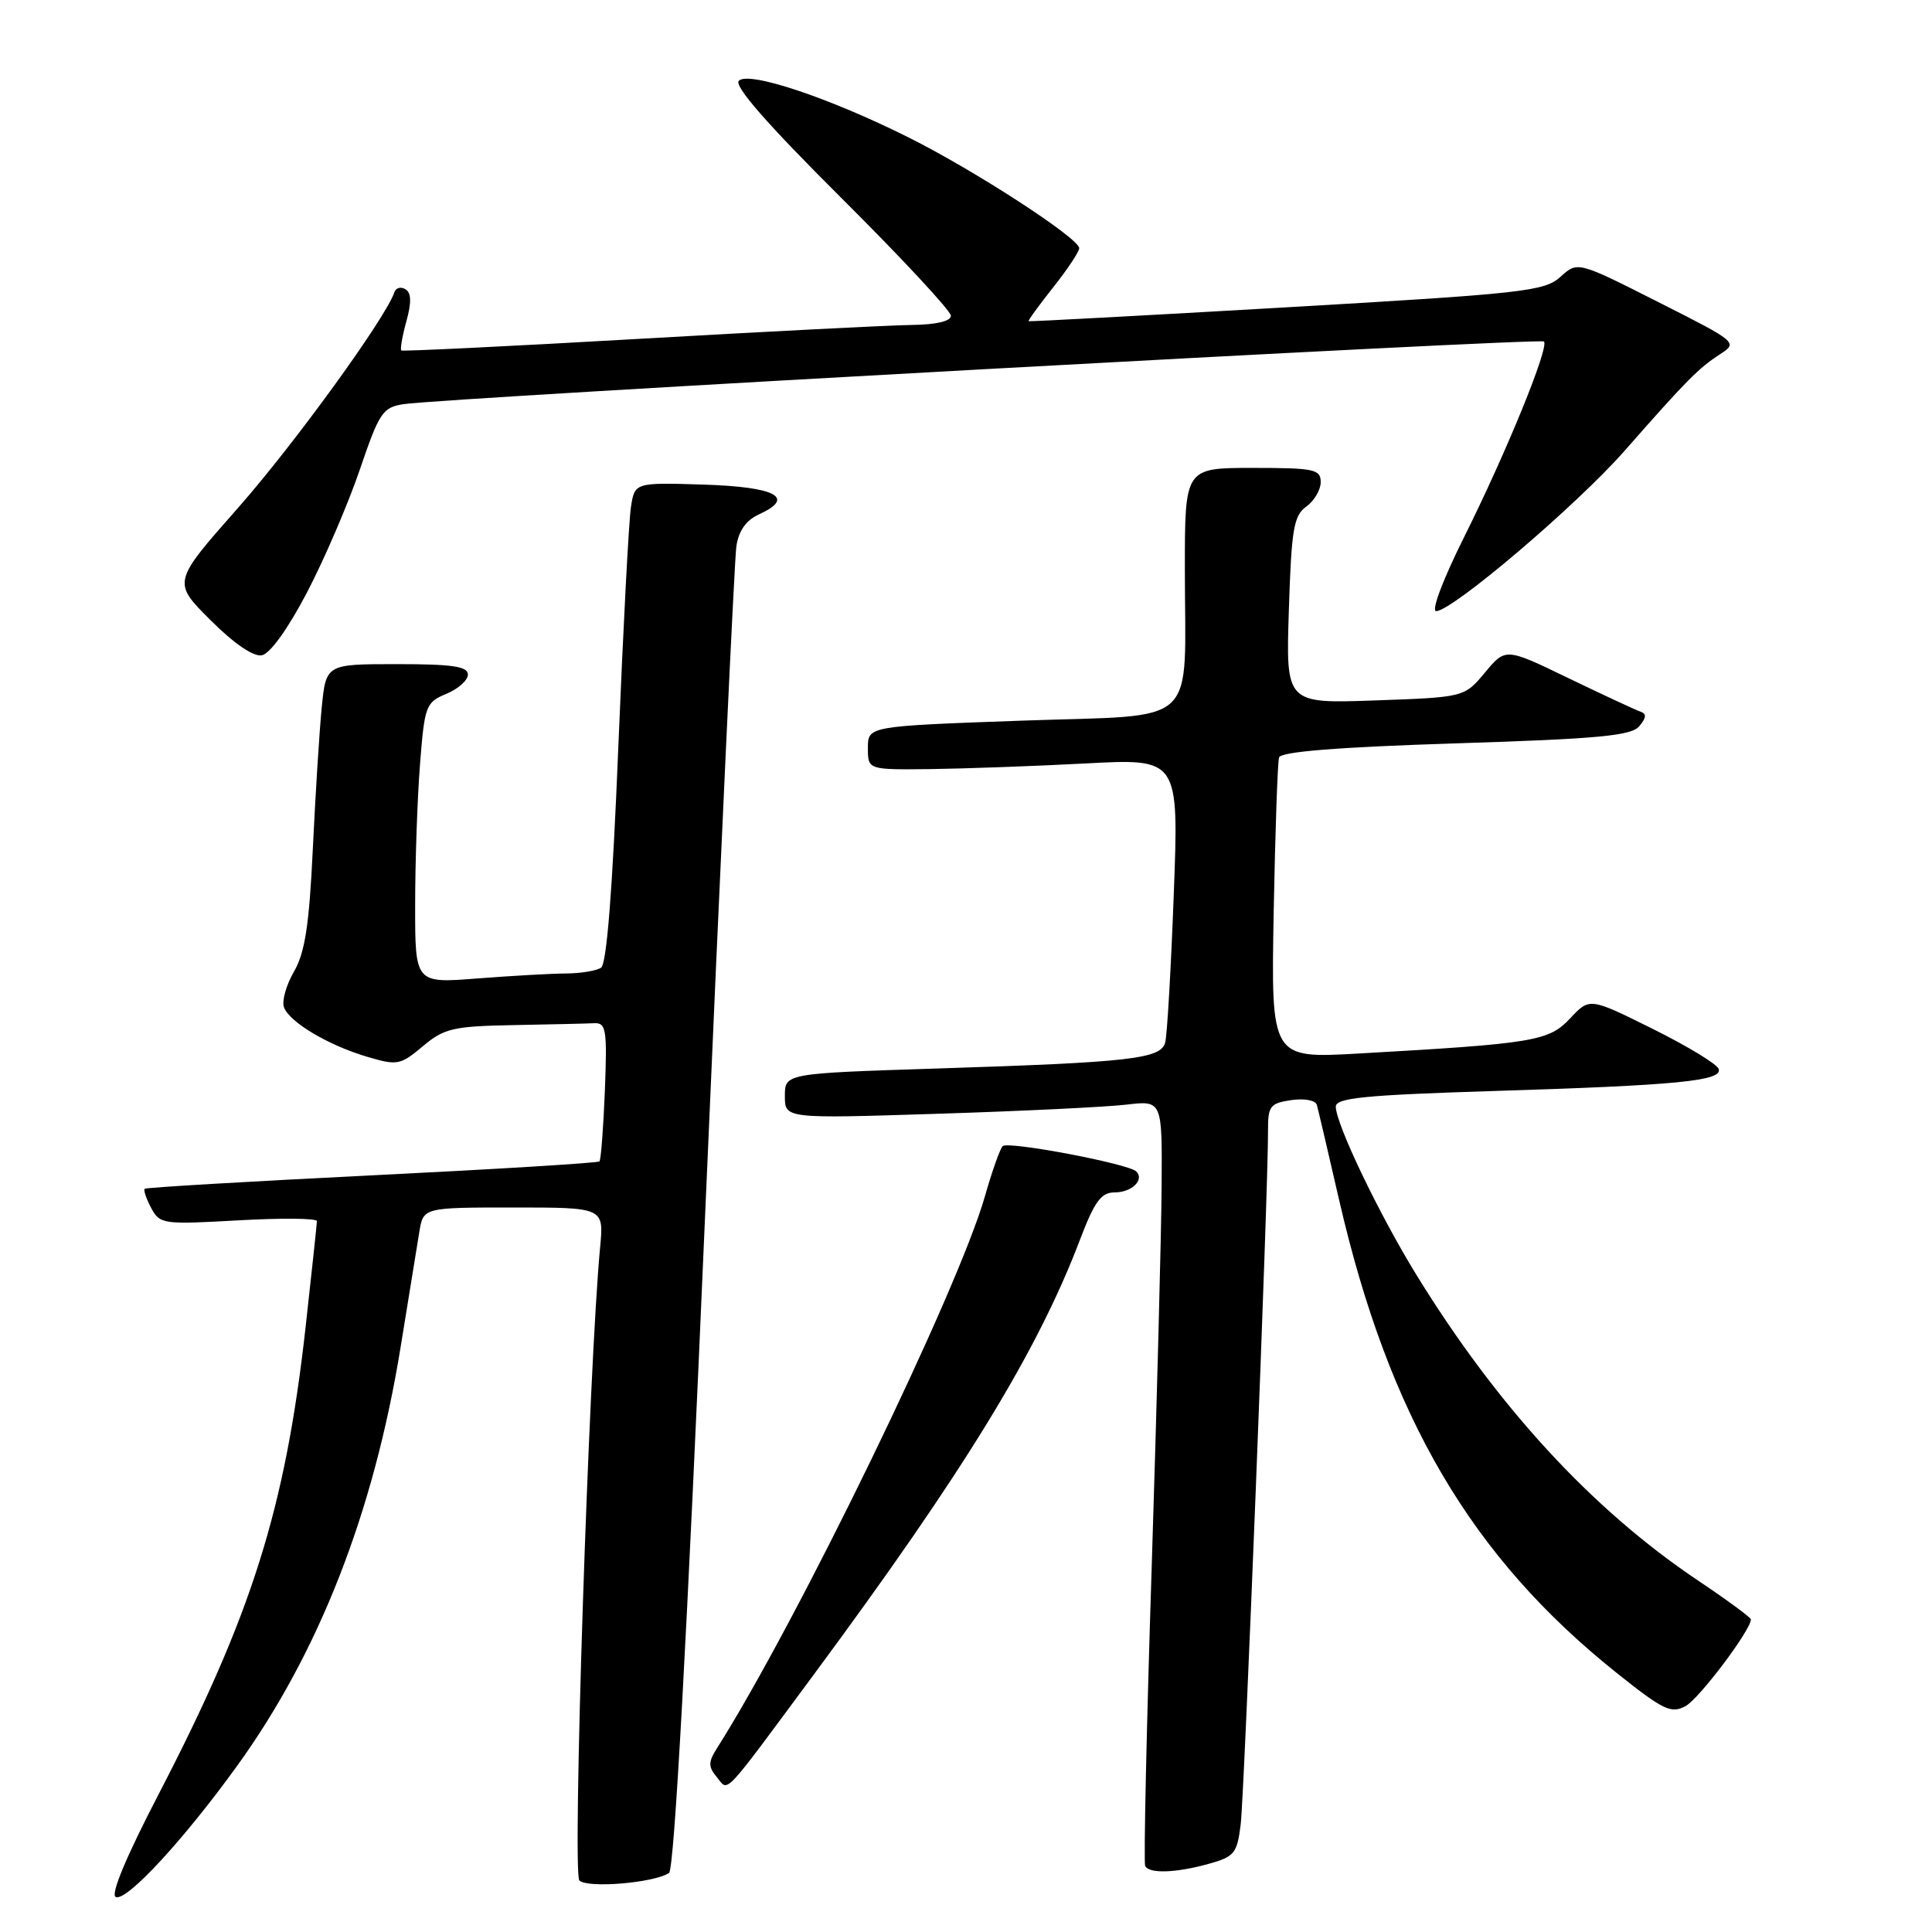 <?xml version="1.0" encoding="UTF-8" standalone="no"?>
<!DOCTYPE svg PUBLIC "-//W3C//DTD SVG 1.1//EN" "http://www.w3.org/Graphics/SVG/1.1/DTD/svg11.dtd" >
<svg xmlns="http://www.w3.org/2000/svg" xmlns:xlink="http://www.w3.org/1999/xlink" version="1.1" viewBox="0 0 256 256">
 <g >
 <path fill="currentColor"
d=" M 31.41 234.00 C 42.26 218.98 49.51 200.44 53.07 178.58 C 54.15 171.94 55.27 165.04 55.56 163.25 C 56.09 160.00 56.09 160.00 68.05 160.00 C 80.02 160.00 80.02 160.00 79.52 165.25 C 78.02 181.06 75.82 248.22 76.77 249.17 C 77.83 250.23 86.61 249.51 88.65 248.18 C 89.34 247.74 91.03 216.97 93.41 161.50 C 95.45 114.20 97.32 74.11 97.57 72.40 C 97.88 70.31 98.86 68.93 100.60 68.14 C 105.46 65.92 102.82 64.52 93.22 64.21 C 84.10 63.93 84.10 63.93 83.60 67.21 C 83.32 69.02 82.57 83.32 81.93 99.00 C 81.16 117.98 80.39 127.75 79.64 128.23 C 79.01 128.64 76.92 128.98 75.00 128.99 C 73.08 129.00 67.79 129.30 63.25 129.65 C 55.00 130.30 55.00 130.30 55.01 119.90 C 55.01 114.18 55.30 105.82 55.65 101.31 C 56.26 93.50 56.42 93.07 59.14 91.94 C 60.71 91.29 62.00 90.14 62.00 89.38 C 62.00 88.30 59.92 88.00 52.60 88.00 C 43.20 88.00 43.20 88.00 42.63 93.75 C 42.32 96.91 41.79 105.35 41.45 112.50 C 40.97 122.59 40.41 126.23 38.95 128.75 C 37.91 130.54 37.32 132.67 37.63 133.48 C 38.39 135.47 43.55 138.53 48.69 140.04 C 52.64 141.21 53.05 141.13 56.02 138.64 C 58.85 136.26 60.02 135.98 68.08 135.83 C 72.98 135.74 77.79 135.63 78.75 135.58 C 80.32 135.51 80.46 136.44 80.15 144.50 C 79.95 149.45 79.63 153.67 79.43 153.89 C 79.23 154.10 65.66 154.93 49.28 155.74 C 32.90 156.55 19.35 157.35 19.17 157.52 C 18.99 157.69 19.38 158.83 20.03 160.06 C 21.18 162.21 21.60 162.27 31.61 161.70 C 37.33 161.38 42.00 161.42 41.99 161.81 C 41.99 162.19 41.30 168.56 40.48 175.97 C 37.80 199.88 33.39 213.90 21.04 237.70 C 16.69 246.08 14.61 251.07 15.34 251.37 C 16.79 251.96 24.30 243.84 31.41 234.00 Z  M 160.19 246.96 C 163.57 246.02 163.93 245.58 164.40 241.72 C 164.89 237.67 168.06 157.34 168.02 149.86 C 168.00 146.56 168.28 146.19 171.09 145.77 C 172.85 145.52 174.32 145.79 174.49 146.41 C 174.66 147.01 175.99 152.68 177.44 159.00 C 184.05 187.74 194.94 206.29 214.24 221.69 C 220.39 226.60 221.44 227.10 223.34 226.07 C 225.15 225.09 232.00 216.00 232.00 214.58 C 232.00 214.33 228.85 212.01 225.00 209.43 C 210.98 200.03 198.50 186.48 187.72 168.99 C 182.75 160.92 177.00 148.93 177.00 146.63 C 177.00 145.48 180.85 145.10 197.75 144.57 C 222.31 143.81 228.23 143.23 227.74 141.65 C 227.55 141.02 223.62 138.63 219.01 136.34 C 210.64 132.18 210.64 132.18 208.06 134.93 C 205.23 137.96 203.30 138.28 179.96 139.60 C 168.42 140.25 168.42 140.25 168.77 120.87 C 168.97 110.22 169.29 100.99 169.48 100.37 C 169.73 99.60 177.22 99.00 192.90 98.50 C 211.85 97.90 216.18 97.49 217.22 96.22 C 218.17 95.07 218.20 94.57 217.33 94.28 C 216.69 94.06 212.41 92.07 207.83 89.86 C 199.50 85.83 199.50 85.83 196.77 89.11 C 194.03 92.39 194.03 92.39 182.21 92.81 C 170.38 93.23 170.38 93.23 170.78 80.87 C 171.12 70.10 171.42 68.32 173.09 67.13 C 174.14 66.37 175.00 64.91 175.00 63.88 C 175.00 62.18 174.14 62.00 166.00 62.00 C 157.00 62.00 157.00 62.00 157.00 75.37 C 157.00 96.76 159.28 94.64 135.40 95.49 C 115.00 96.22 115.00 96.22 115.00 99.11 C 115.00 102.00 115.00 102.00 123.25 101.91 C 127.79 101.85 137.06 101.52 143.86 101.16 C 156.21 100.50 156.21 100.50 155.53 118.50 C 155.16 128.40 154.65 137.25 154.39 138.16 C 153.78 140.31 149.78 140.76 124.25 141.58 C 104.00 142.23 104.00 142.23 104.00 145.23 C 104.00 148.23 104.00 148.23 124.25 147.58 C 135.39 147.23 146.64 146.68 149.25 146.37 C 154.00 145.81 154.00 145.81 153.92 157.16 C 153.88 163.40 153.29 186.05 152.61 207.50 C 151.92 228.95 151.53 246.84 151.74 247.25 C 152.27 248.30 155.83 248.18 160.19 246.96 Z  M 107.75 222.00 C 127.70 195.04 137.48 179.08 143.11 164.25 C 145.03 159.20 145.91 158.00 147.69 158.00 C 149.97 158.00 151.68 156.34 150.56 155.22 C 149.53 154.20 133.57 151.17 132.86 151.87 C 132.51 152.22 131.45 155.19 130.52 158.47 C 126.95 170.99 105.72 214.73 94.99 231.67 C 93.84 233.49 93.84 234.10 94.97 235.46 C 96.58 237.41 95.50 238.54 107.75 222.00 Z  M 40.68 78.50 C 42.98 74.10 46.12 66.79 47.67 62.25 C 50.26 54.64 50.71 53.97 53.49 53.55 C 59.01 52.71 204.08 44.74 204.58 45.25 C 205.31 45.98 199.57 60.02 193.96 71.25 C 191.21 76.76 189.61 80.99 190.30 80.98 C 192.49 80.93 208.91 66.96 215.26 59.74 C 223.51 50.35 225.06 48.79 227.91 46.94 C 230.30 45.39 230.23 45.33 219.68 40.00 C 209.04 34.62 209.04 34.62 206.77 36.68 C 204.67 38.59 201.94 38.90 170.50 40.72 C 151.80 41.80 136.41 42.63 136.30 42.56 C 136.19 42.49 137.65 40.47 139.55 38.08 C 141.45 35.68 143.00 33.35 143.00 32.89 C 143.00 31.58 129.27 22.66 120.49 18.26 C 109.91 12.96 99.21 9.39 97.90 10.70 C 97.22 11.38 101.68 16.47 111.44 26.19 C 119.45 34.16 126.00 41.20 126.00 41.84 C 126.00 42.57 124.04 43.02 120.75 43.06 C 117.86 43.10 101.55 43.93 84.50 44.91 C 67.45 45.89 53.35 46.57 53.18 46.44 C 53.00 46.30 53.30 44.57 53.84 42.60 C 54.54 40.08 54.51 38.81 53.73 38.33 C 53.12 37.95 52.46 38.13 52.26 38.72 C 51.13 42.11 38.96 58.89 31.52 67.32 C 22.85 77.14 22.85 77.14 27.87 82.15 C 30.98 85.26 33.57 87.04 34.69 86.83 C 35.78 86.63 38.16 83.32 40.68 78.50 Z "/>
</g>
</svg>